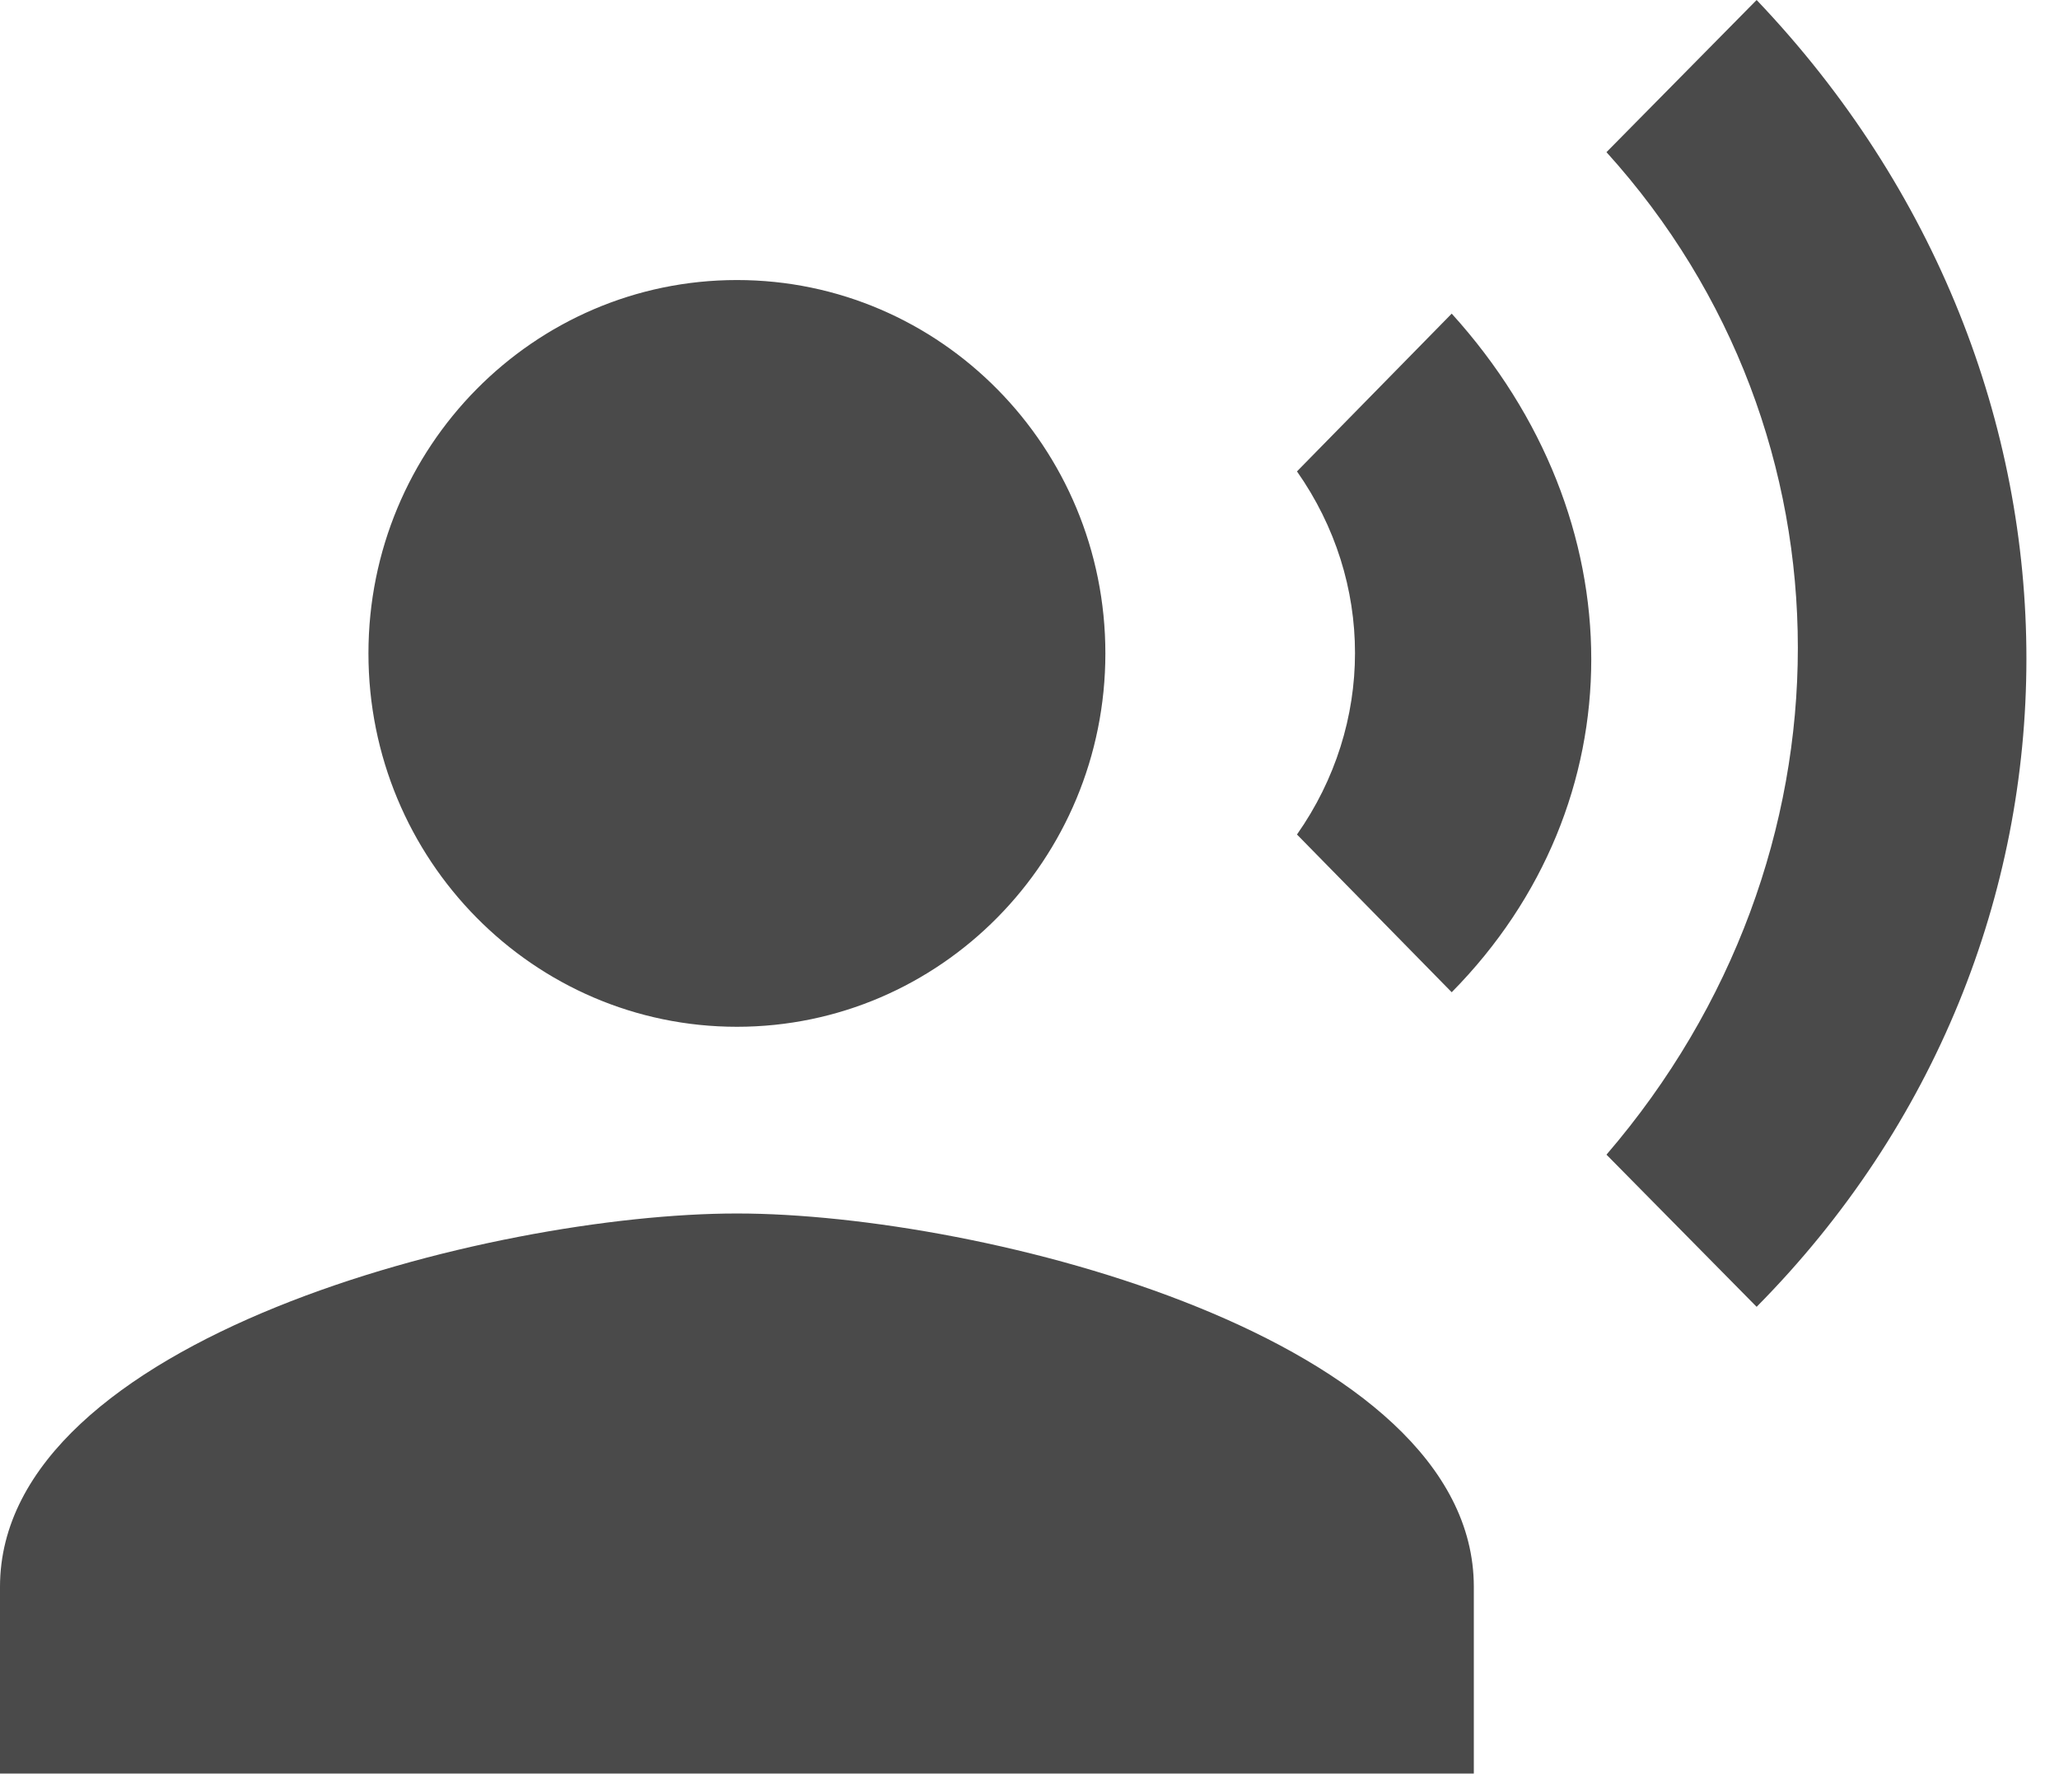<?xml version="1.0" encoding="UTF-8" standalone="no"?>
<svg width="54px" height="47px" viewBox="0 0 54 47" version="1.1" xmlns="http://www.w3.org/2000/svg" xmlns:xlink="http://www.w3.org/1999/xlink">
    <!-- Generator: Sketch 39.1 (31720) - http://www.bohemiancoding.com/sketch -->
    <title>Shape</title>
    <desc>Created with Sketch.</desc>
    <defs></defs>
    <g id="Page-1" stroke="none" stroke-width="1" fill="none" fill-rule="evenodd">
        <g id="Letter-Copy" transform="translate(-174, -231)" fill="#4A4A4A">
            <path d="M193.327,262.828 C186.876,262.828 174,266.109 174,272.621 L174,277.518 L212.653,277.518 L212.653,272.621 C212.653,266.109 199.777,262.828 193.327,262.828 L193.327,262.828 Z M212.073,239.226 L208.015,243.364 C210.044,246.253 210.044,249.999 208.015,252.888 L212.073,257.025 C216.953,252.08 216.953,244.613 212.073,239.226 L212.073,239.226 Z M220.07,231 L216.132,234.991 C222.824,242.385 222.824,253.5 216.132,261.285 L220.07,265.276 C229.492,255.752 229.516,240.916 220.07,231 L220.07,231 Z M193.327,257.931 C198.664,257.931 202.99,253.547 202.99,248.138 C202.99,242.729 198.664,238.345 193.327,238.345 C187.99,238.345 183.663,242.729 183.663,248.138 C183.663,253.547 187.99,257.931 193.327,257.931 Z" id="Shape"></path>
        </g>
    </g>
</svg>
